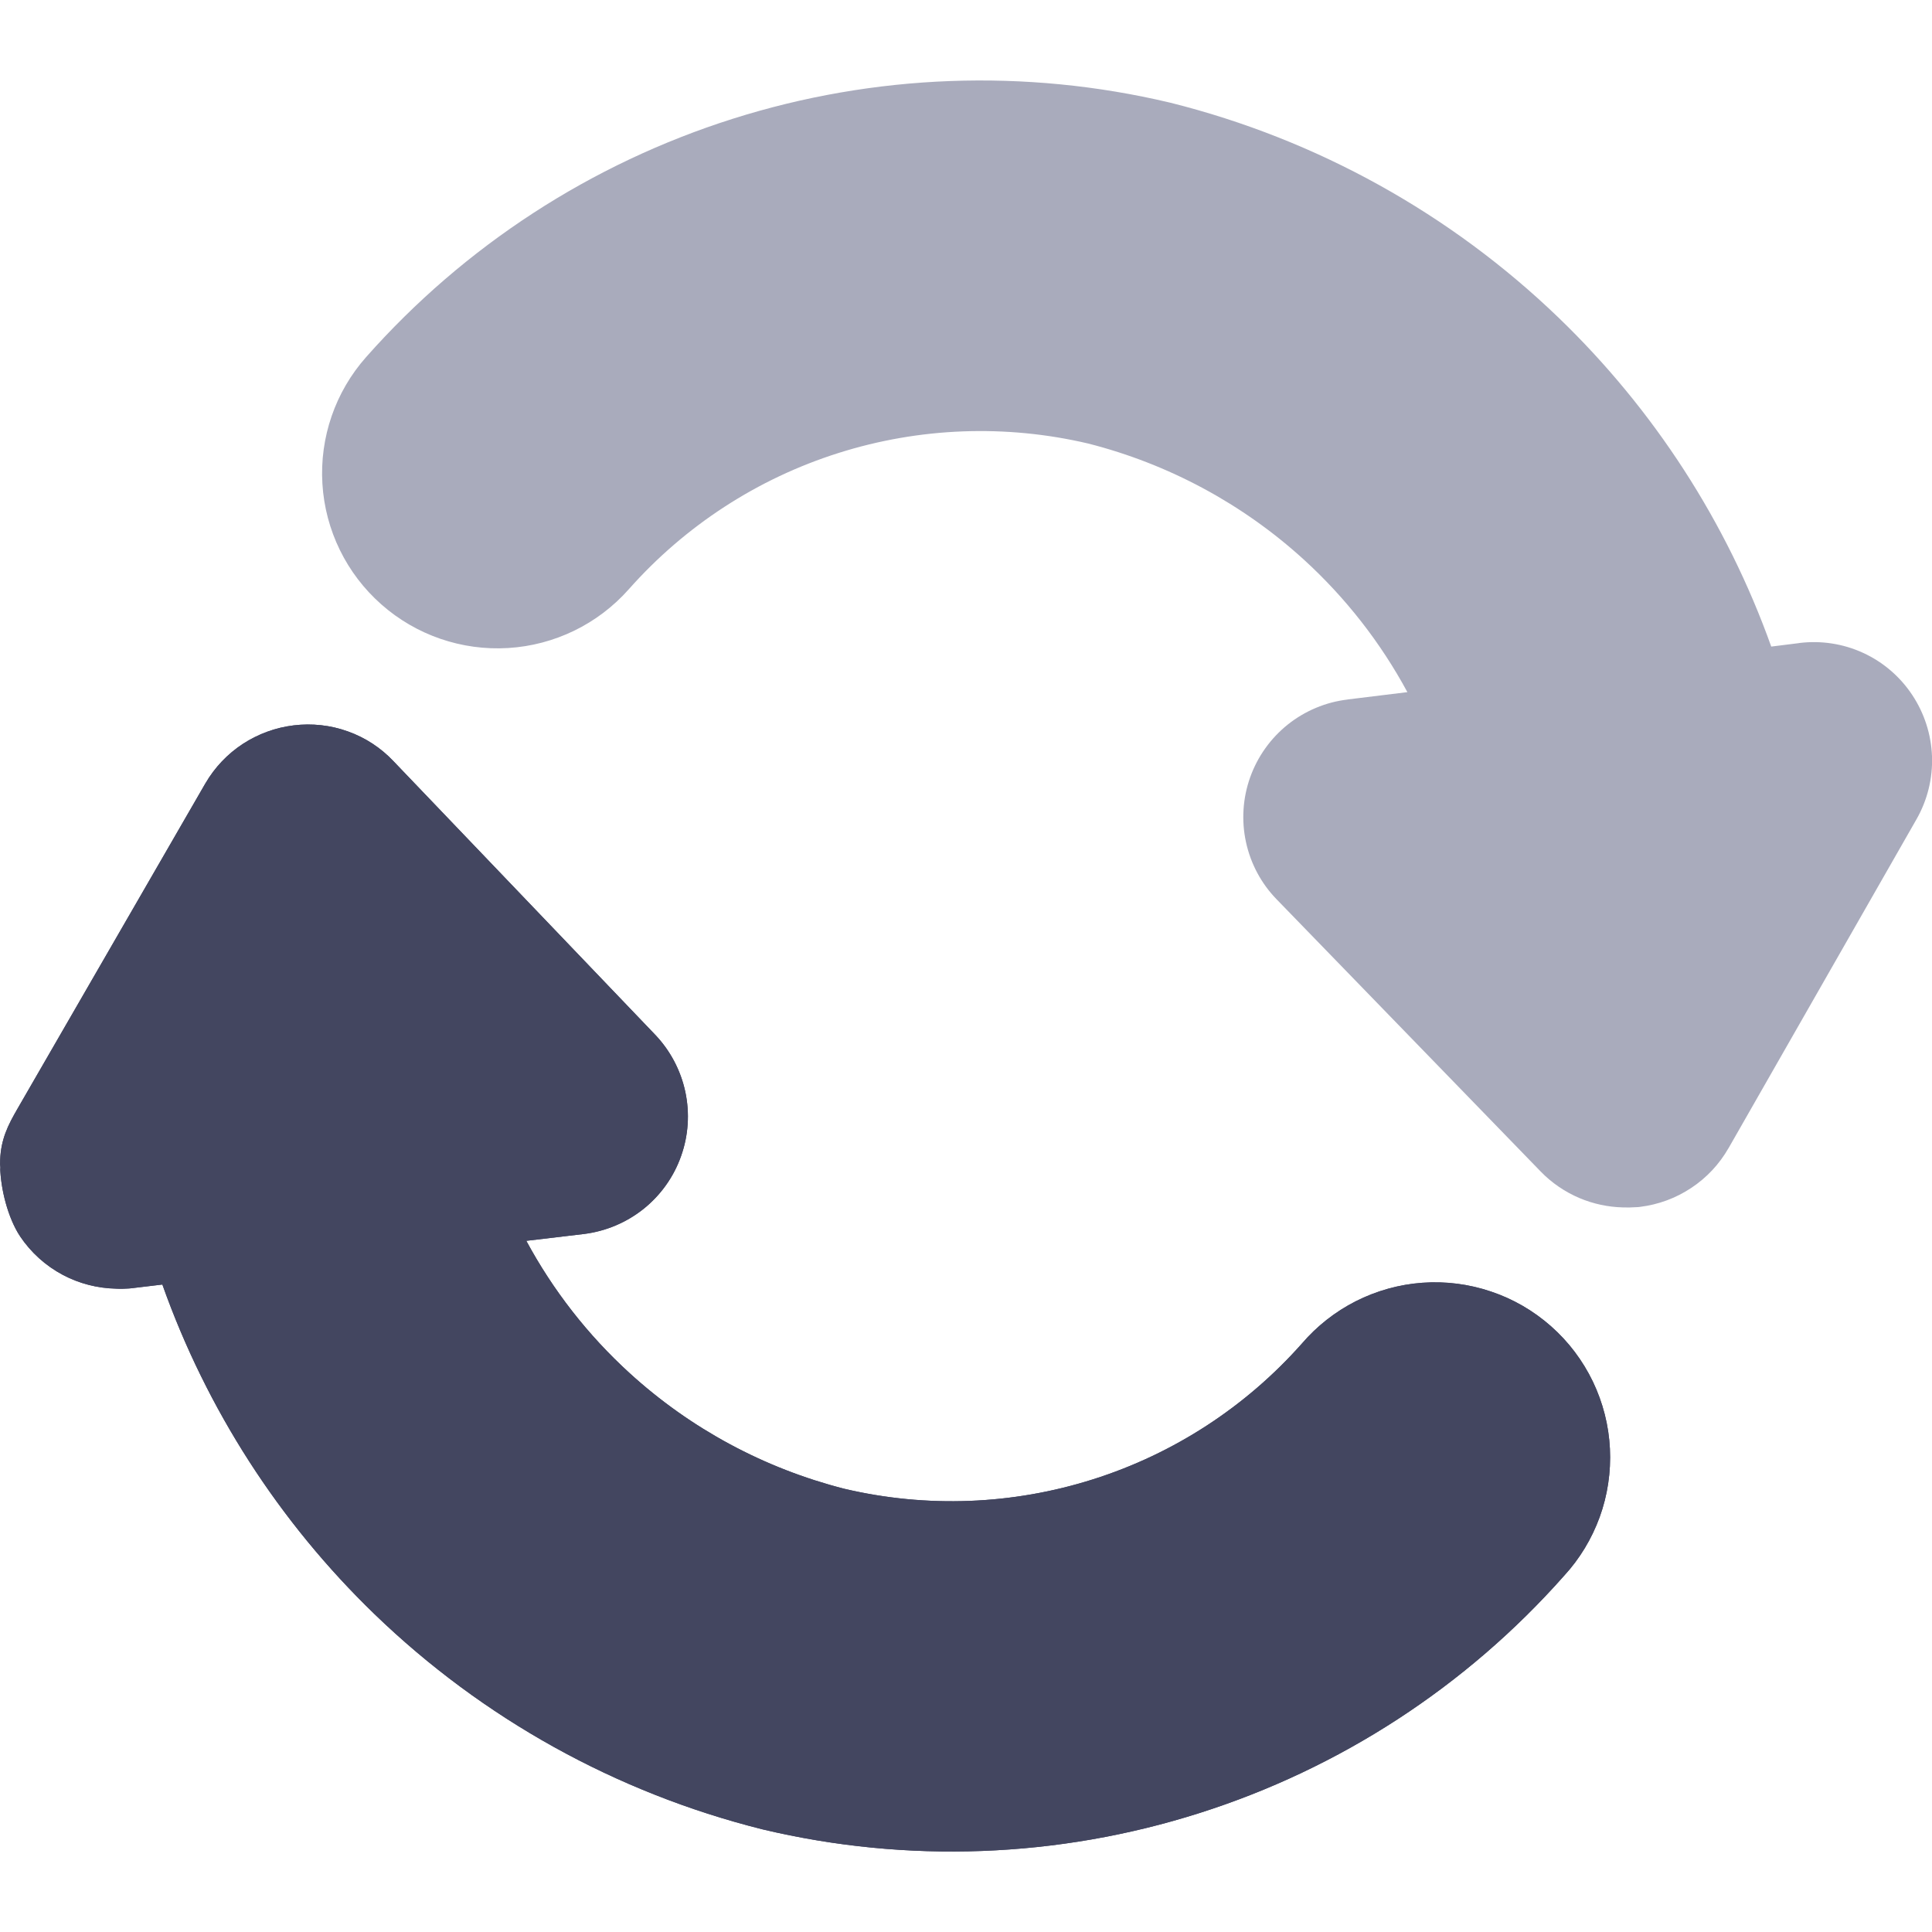 <svg width="24" height="24" viewBox="0 0 24 24" fill="none" xmlns="http://www.w3.org/2000/svg">
<g clip-path="url(#clip0_4348_1083)">
<path d="M22.347 7.989L22.349 7.988C22.621 7.954 22.897 7.996 23.146 8.111C23.394 8.225 23.605 8.407 23.755 8.634C23.905 8.86 23.99 9.124 24 9.395C24.01 9.669 23.943 9.94 23.807 10.178L21.473 14.262L21.472 14.263C21.358 14.462 21.2 14.631 21.009 14.757C20.818 14.884 20.601 14.964 20.374 14.992L20.35 14.995L20.325 14.996C20.27 15 20.214 15.001 20.159 14.999C19.974 14.994 19.792 14.955 19.621 14.883C19.44 14.806 19.275 14.694 19.138 14.552L15.859 11.172C15.668 10.976 15.536 10.729 15.478 10.461C15.42 10.193 15.438 9.914 15.53 9.656C15.622 9.398 15.784 9.171 15.998 9C16.212 8.83 16.468 8.722 16.739 8.69L16.741 8.689L17.483 8.598C17.151 7.983 16.716 7.425 16.195 6.95C15.435 6.258 14.516 5.764 13.519 5.51C12.494 5.269 11.422 5.309 10.417 5.627C9.41 5.945 8.51 6.531 7.811 7.32L7.81 7.321C7.427 7.753 6.888 8.015 6.312 8.05C5.736 8.085 5.169 7.89 4.737 7.508C4.304 7.126 4.04 6.587 4.005 6.01C3.97 5.434 4.165 4.868 4.548 4.436C5.769 3.056 7.343 2.033 9.101 1.476C10.859 0.919 12.736 0.849 14.53 1.274L14.543 1.277C16.355 1.731 18.016 2.651 19.361 3.946C20.547 5.089 21.451 6.488 22.003 8.032L22.347 7.989Z" fill="#A9ABBC"/>
<path fill-rule="evenodd" clip-rule="evenodd" d="M0.248 15.356C0.383 15.558 0.566 15.723 0.78 15.837C0.984 15.945 1.21 16.003 1.44 16.008C1.493 16.011 1.547 16.01 1.6 16.006L1.624 16.004L2.017 15.957C2.566 17.504 3.467 18.906 4.652 20.051C5.995 21.348 7.654 22.269 9.465 22.723L9.477 22.726C11.268 23.151 13.141 23.081 14.895 22.524C16.646 21.969 18.214 20.949 19.431 19.573C19.624 19.363 19.773 19.116 19.871 18.848C19.97 18.576 20.013 18.286 19.999 17.997C19.985 17.707 19.912 17.423 19.787 17.162C19.661 16.901 19.485 16.667 19.267 16.475C19.05 16.283 18.797 16.136 18.522 16.044C18.248 15.951 17.957 15.914 17.668 15.935C17.379 15.956 17.097 16.035 16.839 16.166C16.584 16.296 16.358 16.474 16.172 16.691C15.476 17.476 14.581 18.059 13.58 18.376C12.579 18.694 11.511 18.735 10.488 18.494C9.495 18.241 8.578 17.748 7.821 17.057C7.302 16.584 6.869 16.028 6.538 15.414L7.255 15.329C7.526 15.295 7.782 15.187 7.995 15.017C8.208 14.846 8.369 14.62 8.46 14.363C8.552 14.106 8.57 13.829 8.513 13.562C8.456 13.296 8.326 13.05 8.138 12.853L4.89 9.458C4.733 9.291 4.538 9.163 4.322 9.086C4.106 9.008 3.874 8.983 3.647 9.011C3.423 9.038 3.208 9.117 3.018 9.24C2.827 9.365 2.667 9.533 2.552 9.731L2.55 9.734L0.199 13.805M0.248 15.356C0.098 15.127 0.009 14.773 0.002 14.5ZM0.002 14.5C-0.006 14.24 0.056 14.058 0.181 13.837C0.187 13.826 0.199 13.805 0.199 13.805" fill="#434660"/>
<path d="M0.78 15.837C0.566 15.723 0.383 15.558 0.248 15.356C0.098 15.127 0.009 14.773 0.002 14.5C-0.006 14.24 0.056 14.058 0.181 13.837L0.199 13.805L2.55 9.734L2.552 9.731C2.667 9.533 2.827 9.365 3.018 9.24C3.208 9.117 3.423 9.038 3.647 9.011C3.874 8.983 4.106 9.008 4.322 9.086C4.538 9.163 4.733 9.291 4.89 9.458L8.138 12.853C8.326 13.05 8.456 13.296 8.513 13.562C8.57 13.829 8.552 14.106 8.46 14.363C8.369 14.62 8.208 14.846 7.995 15.017C7.782 15.187 7.526 15.295 7.255 15.329L6.538 15.414C6.869 16.028 7.302 16.584 7.821 17.057C8.578 17.748 9.495 18.241 10.488 18.494C11.511 18.735 12.579 18.694 13.58 18.376C14.581 18.059 15.476 17.476 16.172 16.691C16.358 16.474 16.584 16.296 16.839 16.166C17.097 16.035 17.379 15.956 17.668 15.935C17.957 15.914 18.248 15.951 18.522 16.044C18.797 16.136 19.05 16.283 19.267 16.475C19.485 16.667 19.661 16.901 19.787 17.162C19.912 17.423 19.985 17.707 19.999 17.997C20.013 18.286 19.97 18.576 19.871 18.848C19.773 19.116 19.624 19.363 19.431 19.573C18.214 20.949 16.646 21.969 14.895 22.524C13.141 23.081 11.268 23.151 9.477 22.726L9.465 22.723C7.654 22.269 5.995 21.348 4.652 20.051C3.467 18.906 2.566 17.504 2.017 15.957L1.624 16.004L1.6 16.006C1.547 16.01 1.493 16.011 1.44 16.008C1.21 16.003 0.984 15.945 0.78 15.837Z" fill="#434660"/>
</g>
<defs>
<clipPath id="clip0_4348_1083">
<rect width="24" height="24" fill="white"/>
</clipPath>
</defs>
</svg>

